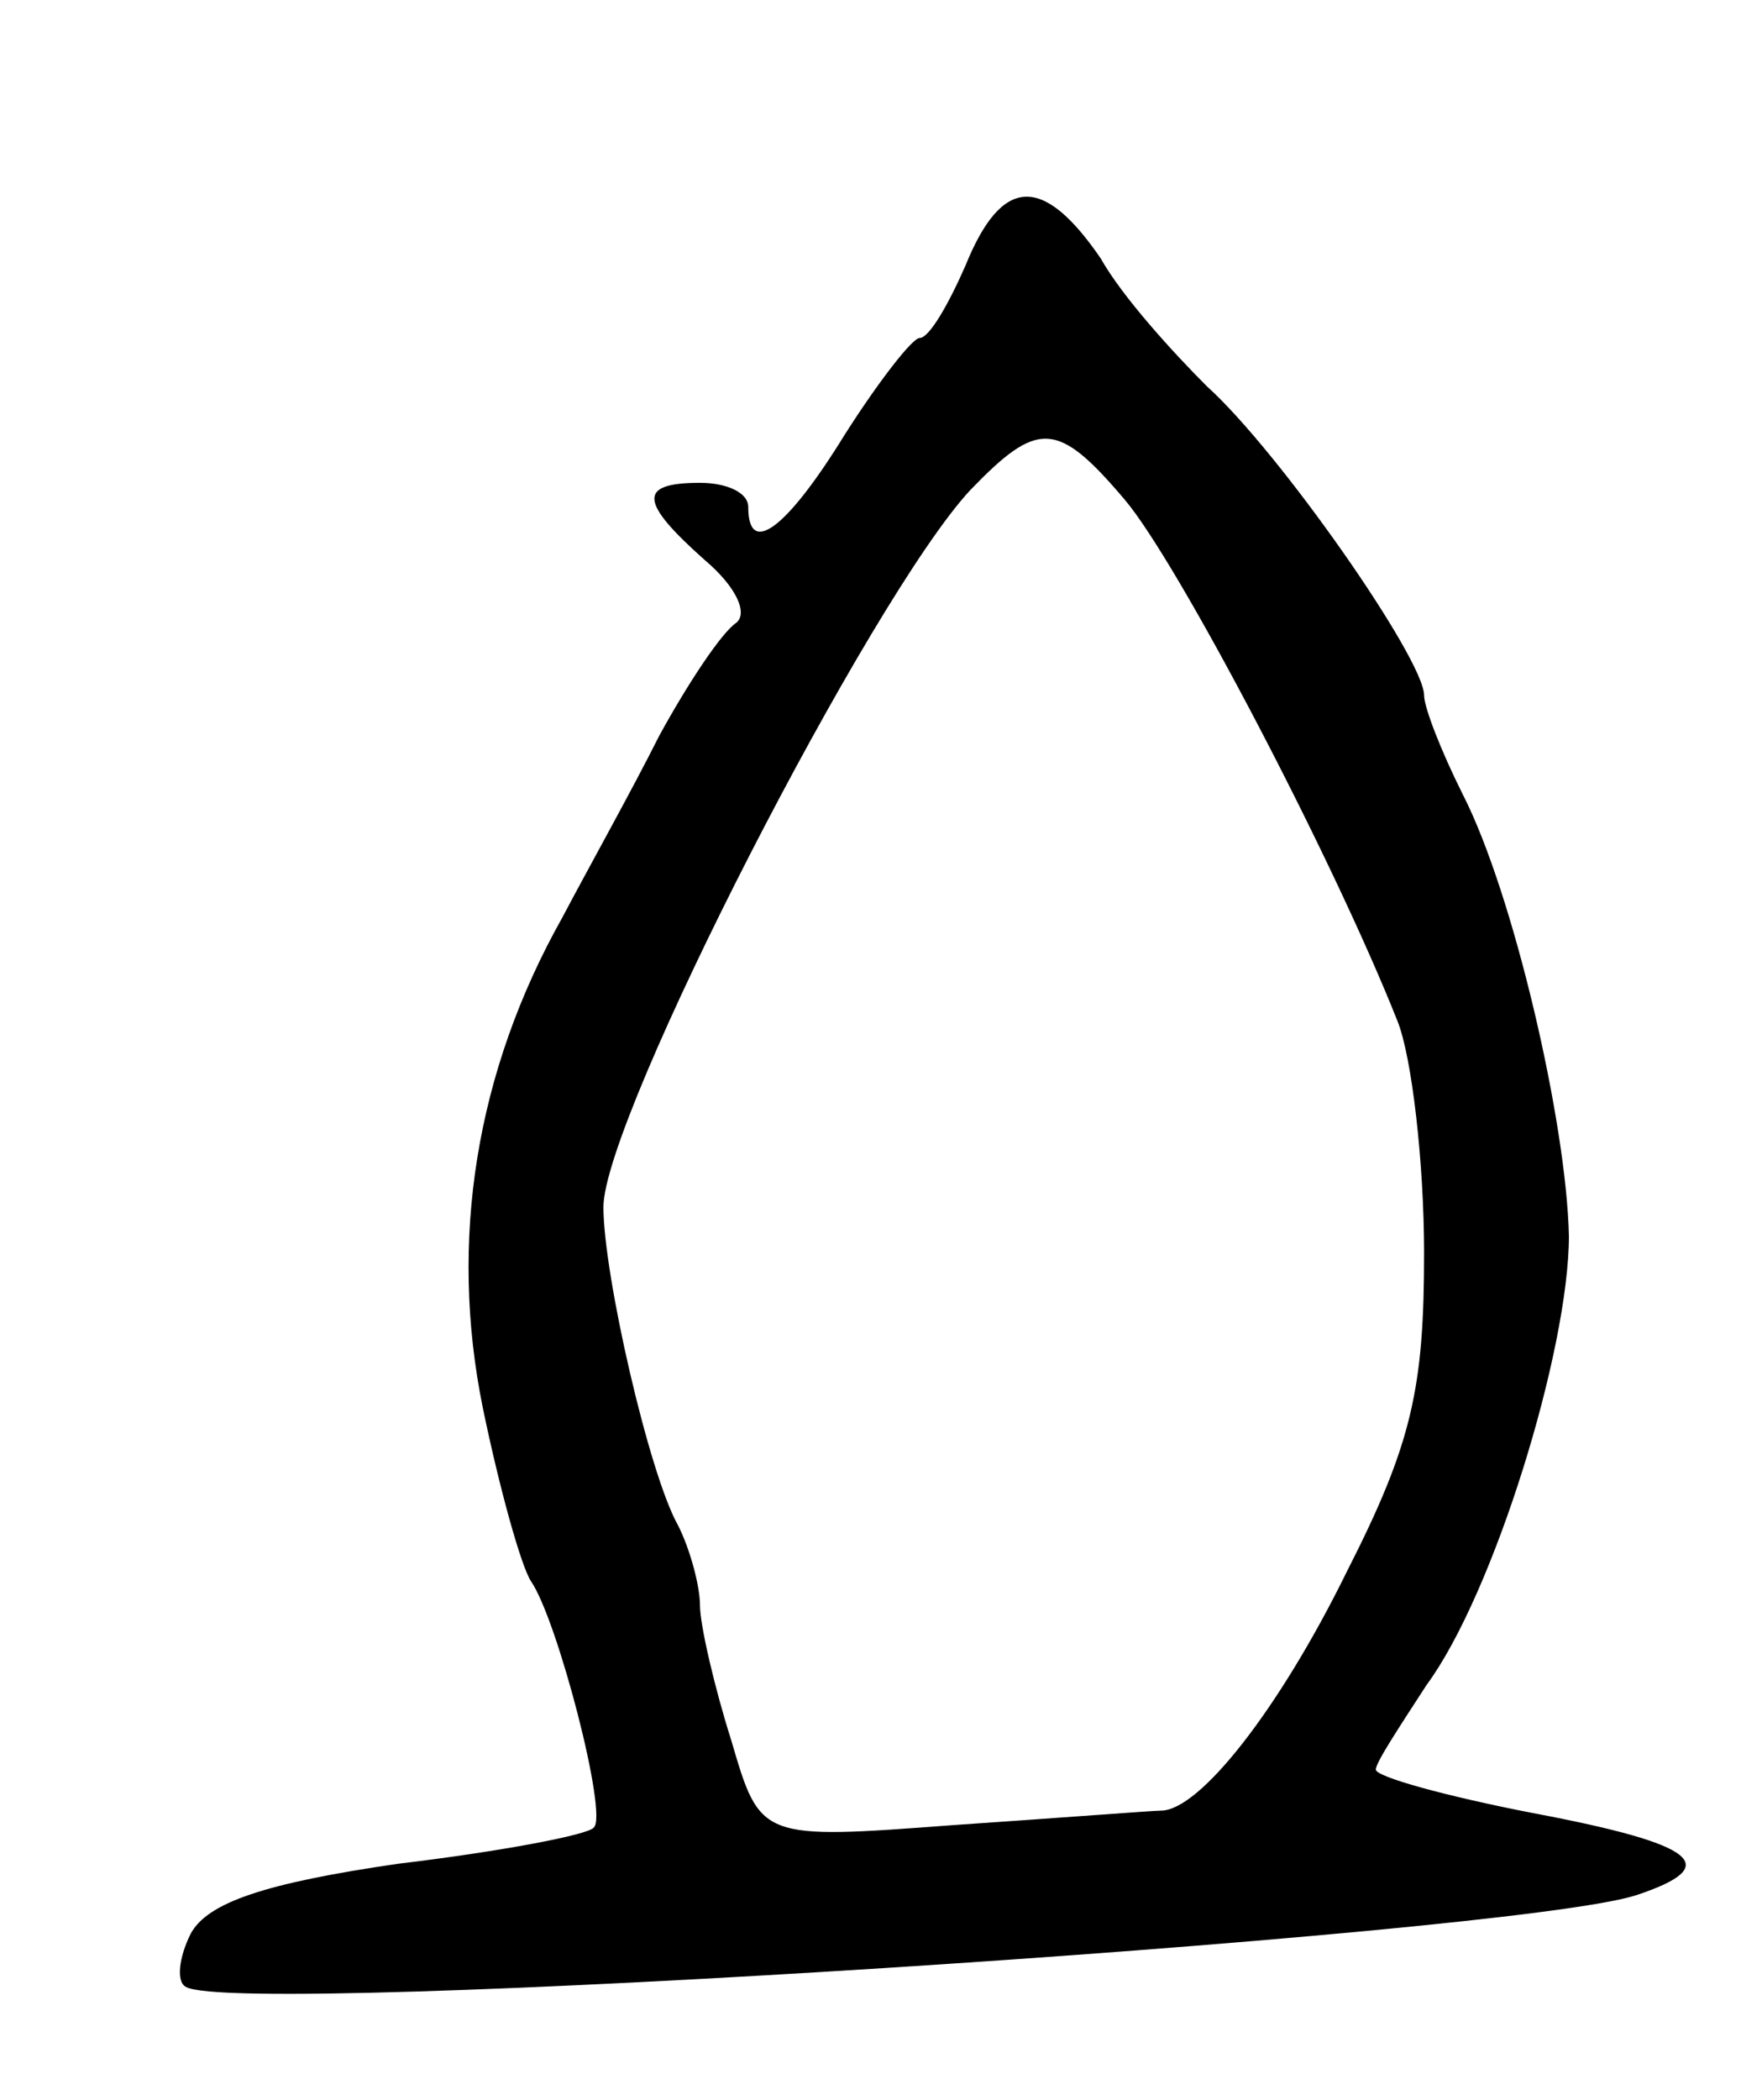 <svg version="1.0" xmlns="http://www.w3.org/2000/svg"
 width="73pt" height="87pt" viewBox="0 0 73 87"
 preserveAspectRatio="xMidYMid meet">
<g transform="translate(0,87) scale(0.1,-0.1)"
fill="#000000" stroke="none">
<path d="M400 760 c-7 -16 -15 -30 -19 -30 -3 0 -17 -18 -31 -40 -24 -39 -40
-51 -40 -30 0 6 -9 10 -20 10 -26 0 -25 -8 2 -32 13 -11 18 -22 13 -26 -6 -4
-20 -25 -32 -47 -11 -22 -30 -56 -40 -75 -36 -64 -47 -134 -33 -203 7 -34 16
-66 20 -72 11 -16 32 -97 26 -102 -2 -3 -39 -10 -81 -15 -55 -8 -79 -16 -86
-29 -5 -10 -6 -20 -2 -22 21 -13 549 21 601 38 36 12 26 21 -43 34 -36 7 -65
15 -65 18 0 3 10 18 21 35 28 38 59 139 59 186 -1 47 -23 142 -44 183 -9 18
-16 36 -16 41 0 15 -60 101 -90 128 -14 14 -35 37 -44 53 -24 35 -41 34 -56
-3z m66 -97 c22 -26 86 -148 113 -216 6 -15 11 -59 11 -96 0 -56 -5 -79 -32
-132 -28 -57 -61 -99 -77 -99 -3 0 -42 -3 -86 -6 -80 -6 -80 -6 -92 35 -7 22
-13 48 -13 56 0 8 -4 23 -9 33 -12 21 -31 104 -31 132 0 37 111 253 152 297
28 29 36 29 64 -4z"/>
</g>
</svg>
